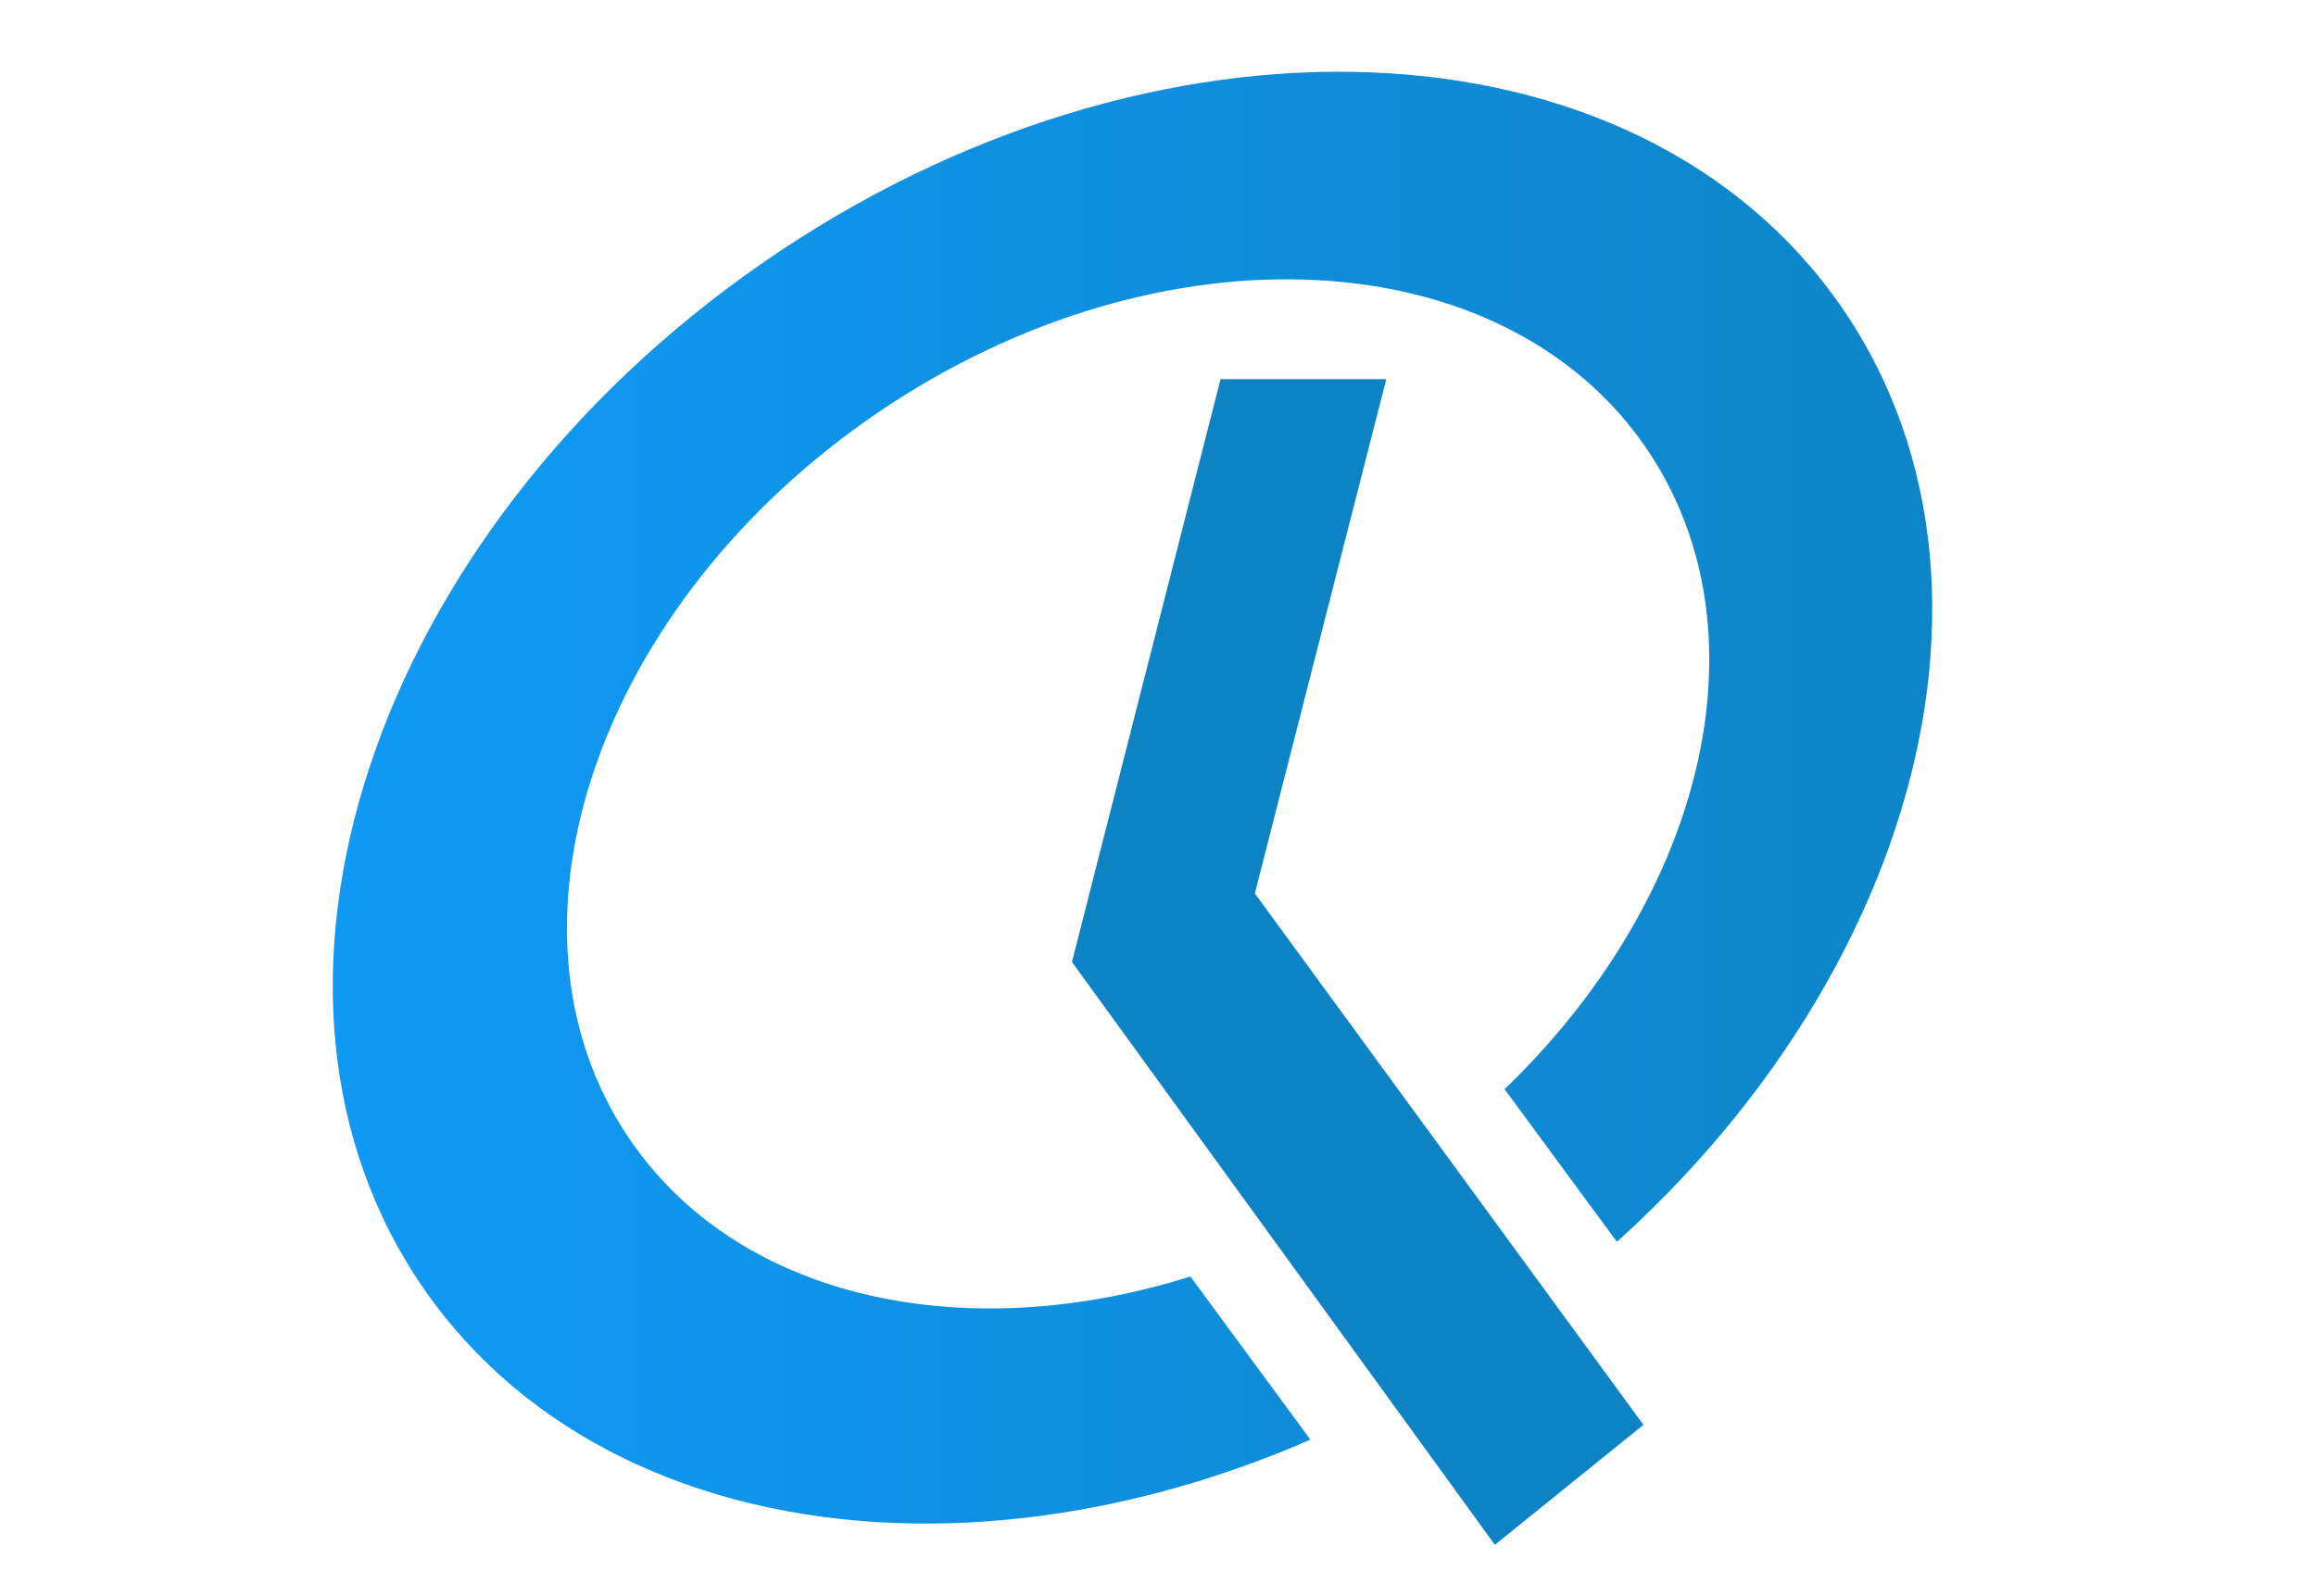 <svg id="logo_qinvoice" xmlns="http://www.w3.org/2000/svg" xmlns:xlink="http://www.w3.org/1999/xlink" width="53" height="36.534" viewBox="0 0 53 36.534">
  <defs>
    <clipPath id="clip-path">
      <path id="Path_3813" data-name="Path 3813" d="M172.359,778.606,178.9,787.5H152.089V751.111h40.491v36.454h-3.285l-10.2-13.862Z" transform="translate(-152.089 -751.111)" fill="none"/>
    </clipPath>
    <linearGradient id="linear-gradient" y1="0.5" x2="1" y2="0.5" gradientUnits="objectBoundingBox">
      <stop offset="0" stop-color="#109bf8"/>
      <stop offset="1" stop-color="#0e83c4"/>
    </linearGradient>
  </defs>
  <g id="logo_Qinvoice-2" data-name="logo_Qinvoice" transform="translate(-146.324 -751.031)">
    <path id="Path_3811" data-name="Path 3811" d="M456.138,903.757l3.4-13.339h3.793l-3.008,11.77,8.893,12.162-3.4,2.746Z" transform="translate(-285.283 -130.709)" fill="#0e83c4"/>
    <g id="Group_3397" data-name="Group 3397" transform="translate(152.089 751.111)">
      <g id="Group_3396" data-name="Group 3396" transform="translate(0 0)" clip-path="url(#clip-path)">
        <path id="Path_3812" data-name="Path 3812" d="M216.568,781.825c-4.683-6.754-15.739-7.2-24.694-.986s-12.419,16.718-7.737,23.472,15.739,7.2,24.694.986S221.25,788.579,216.568,781.825ZM206.4,801.732c-6.434,4.353-14.3,3.964-17.57-.869s-.7-12.279,5.731-16.632,14.3-3.964,17.57.869S212.834,797.379,206.4,801.732Z" transform="translate(-180.201 -774.892)" fill="url(#linear-gradient)"/>
      </g>
    </g>
    <path id="Path_3814" data-name="Path 3814" d="M657.426,1212.478" transform="translate(-474.147 -432.891)" fill="none" stroke="#ddd54a" stroke-miterlimit="10" stroke-width="2.119"/>
    <path id="Path_3815" data-name="Path 3815" d="M619.287,1159.507" transform="translate(-438.362 -383.189)" fill="none" stroke="#ddd54a" stroke-miterlimit="10" stroke-width="2.119"/>
  </g>
  <rect id="Rectangle_14269" data-name="Rectangle 14269" width="53" height="36.45" fill="none"/>
</svg>
